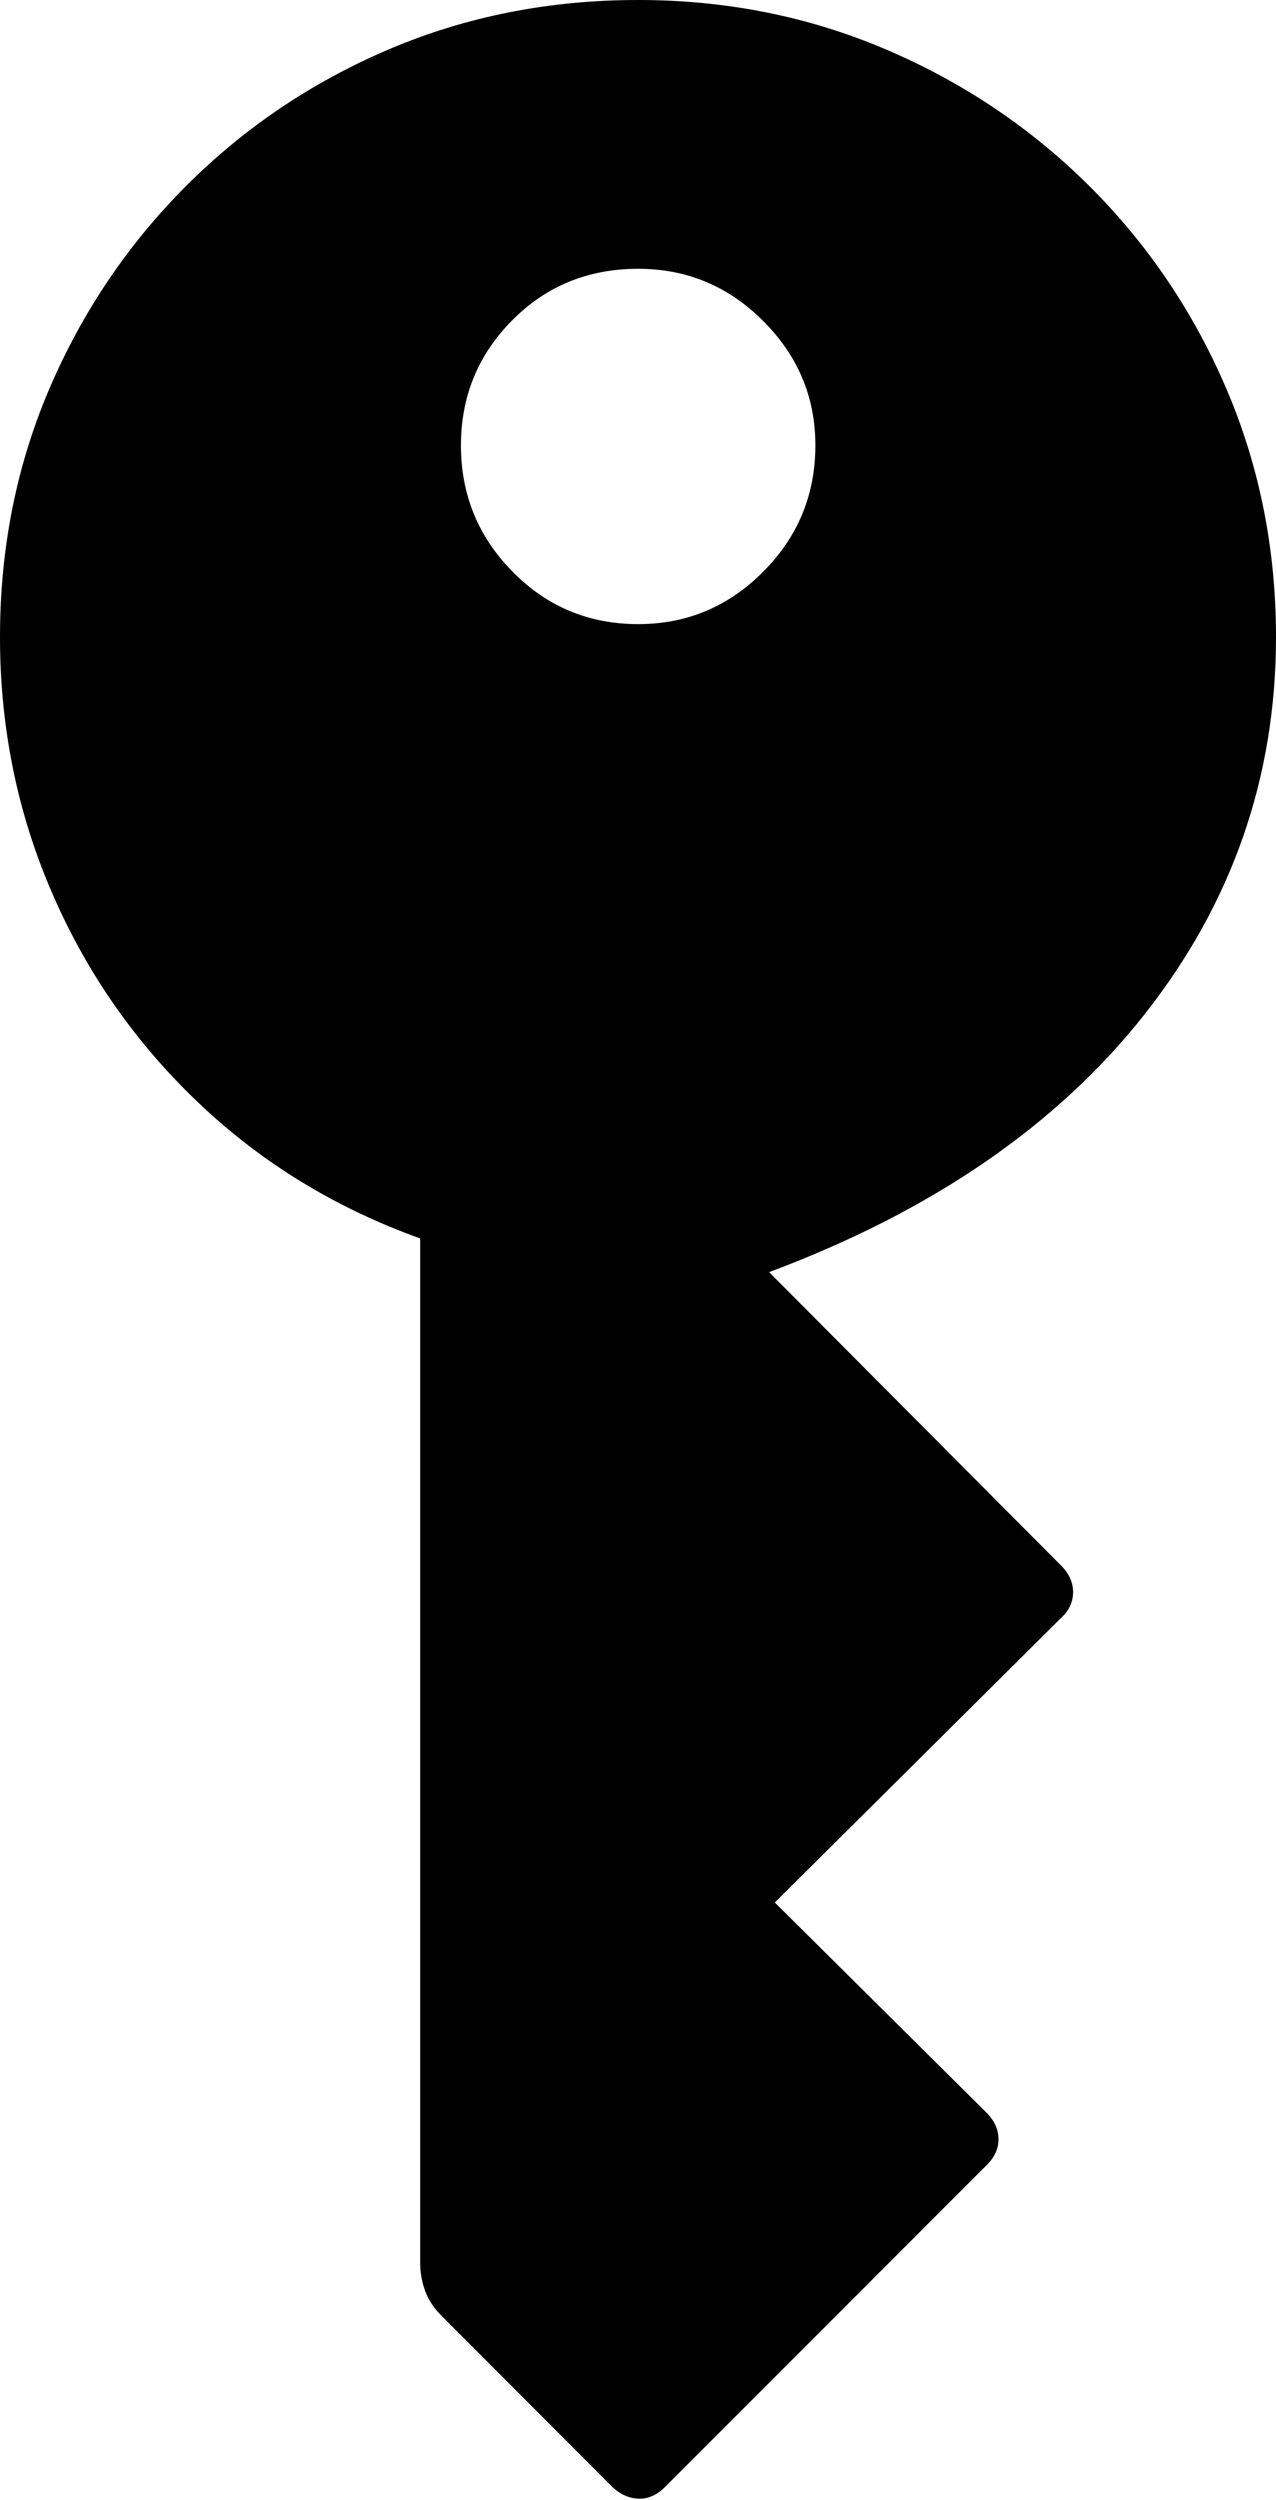 <?xml version="1.0" encoding="UTF-8"?>
<!--Generator: Apple Native CoreSVG 175-->
<!DOCTYPE svg
PUBLIC "-//W3C//DTD SVG 1.1//EN"
       "http://www.w3.org/Graphics/SVG/1.1/DTD/svg11.dtd">
<svg version="1.1" xmlns="http://www.w3.org/2000/svg" xmlns:xlink="http://www.w3.org/1999/xlink" width="11.859" height="23.224">
 <g>
  <rect height="23.224" opacity="0" width="11.859" x="0" y="0"/>
  <path d="M5.931 0Q4.693 0 3.617 0.457Q2.542 0.915 1.73 1.727Q0.918 2.54 0.459 3.611Q0 4.683 0 5.918Q0 7.178 0.483 8.293Q0.965 9.408 1.843 10.243Q2.72 11.079 3.905 11.505L3.905 21.024Q3.905 21.154 3.951 21.282Q3.997 21.411 4.117 21.527L5.671 23.083Q5.784 23.203 5.927 23.212Q6.07 23.221 6.191 23.093L9.181 20.103Q9.281 19.996 9.28 19.871Q9.279 19.746 9.181 19.639L7.201 17.674L9.887 15.005Q9.977 14.907 9.973 14.779Q9.968 14.65 9.861 14.543L7.148 11.818Q9.42 10.969 10.64 9.42Q11.859 7.871 11.859 5.918Q11.859 4.693 11.4 3.617Q10.941 2.542 10.126 1.73Q9.31 0.918 8.233 0.459Q7.157 0 5.931 0ZM5.931 5.798Q5.243 5.798 4.764 5.311Q4.284 4.825 4.284 4.137Q4.284 3.457 4.759 2.977Q5.234 2.497 5.931 2.497Q6.609 2.497 7.093 2.982Q7.578 3.466 7.578 4.137Q7.578 4.825 7.093 5.311Q6.609 5.798 5.931 5.798Z" fill="#000000"/>
 </g>
</svg>
